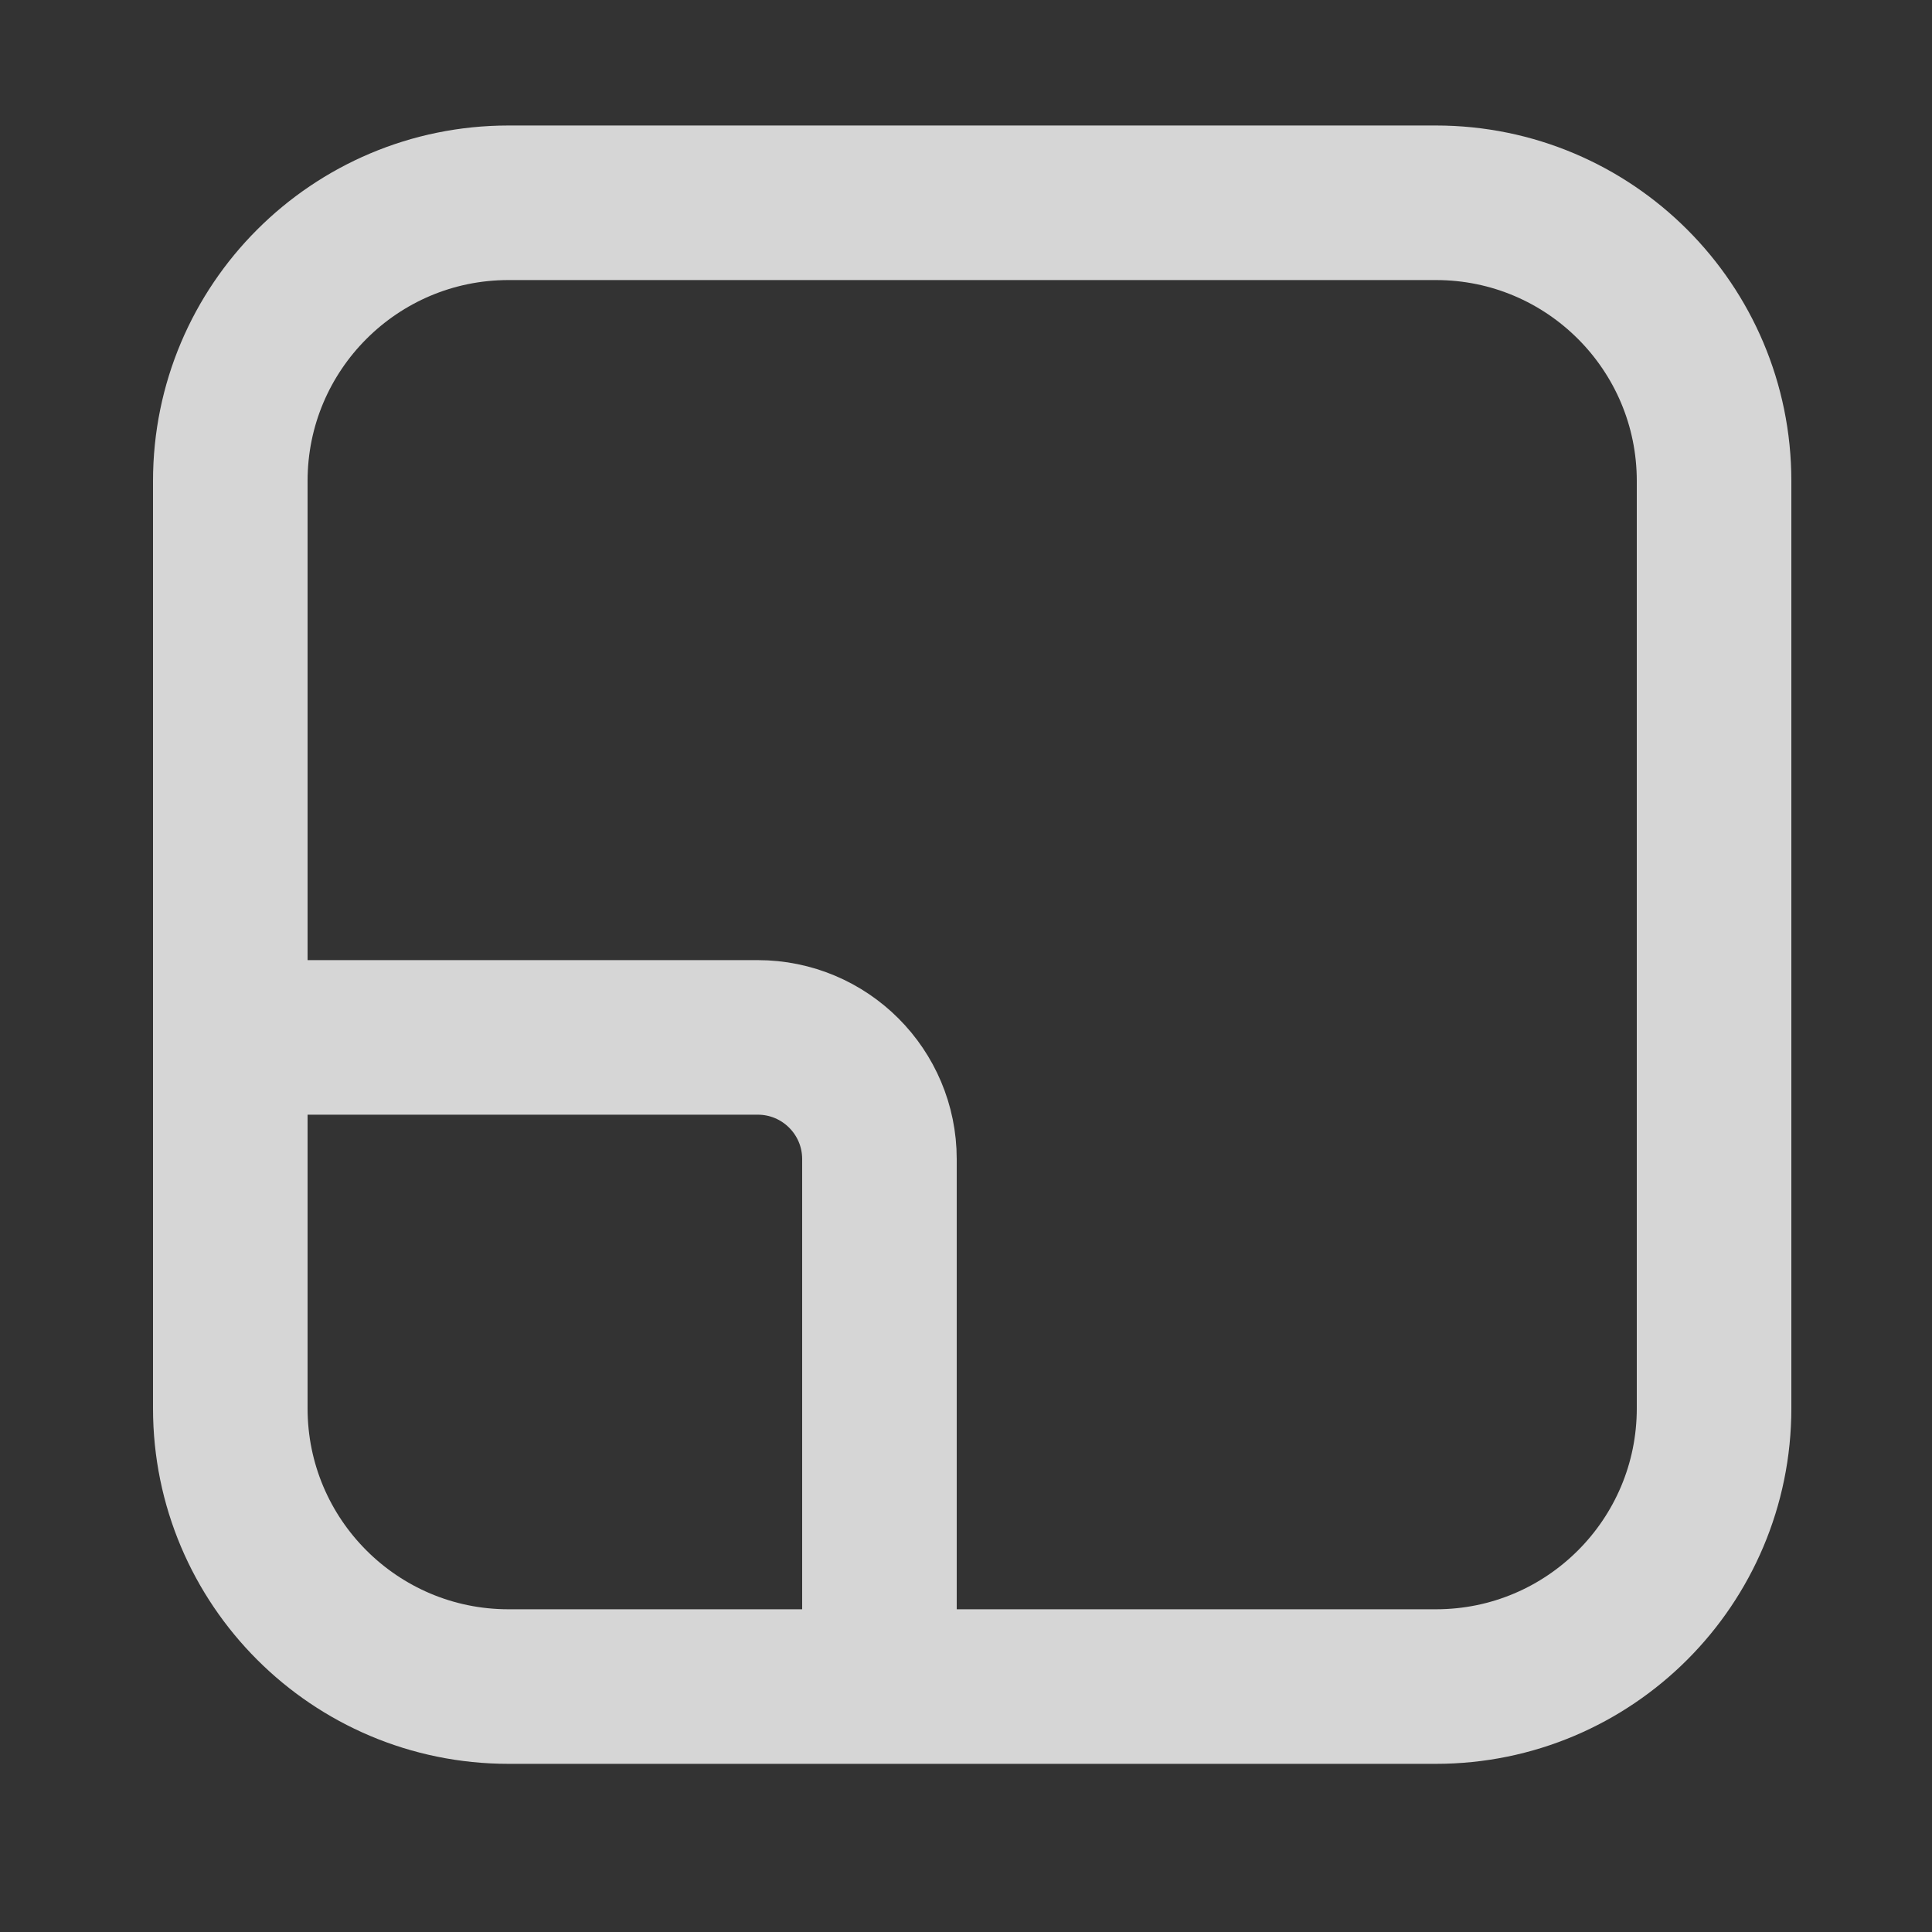 <svg width="25" height="25" viewBox="0 0 25 25" fill="none" xmlns="http://www.w3.org/2000/svg">
<rect x="0" y="0" width="25" height="25" fill="#333333" stroke="none"/>
<path opacity="0.8" d="M3.58 13.424H9.805C10.675 13.424 11.38 14.129 11.38 14.999V21.224M22.18 18.224L22.18 6.224C22.18 4.236 20.569 2.624 18.581 2.624L6.58 2.624C4.592 2.624 2.98 4.236 2.98 6.224L2.98 18.224C2.98 20.212 4.592 21.824 6.58 21.824H18.581C20.569 21.824 22.18 20.212 22.18 18.224Z" stroke="white" stroke-width="2"/>
</svg>
